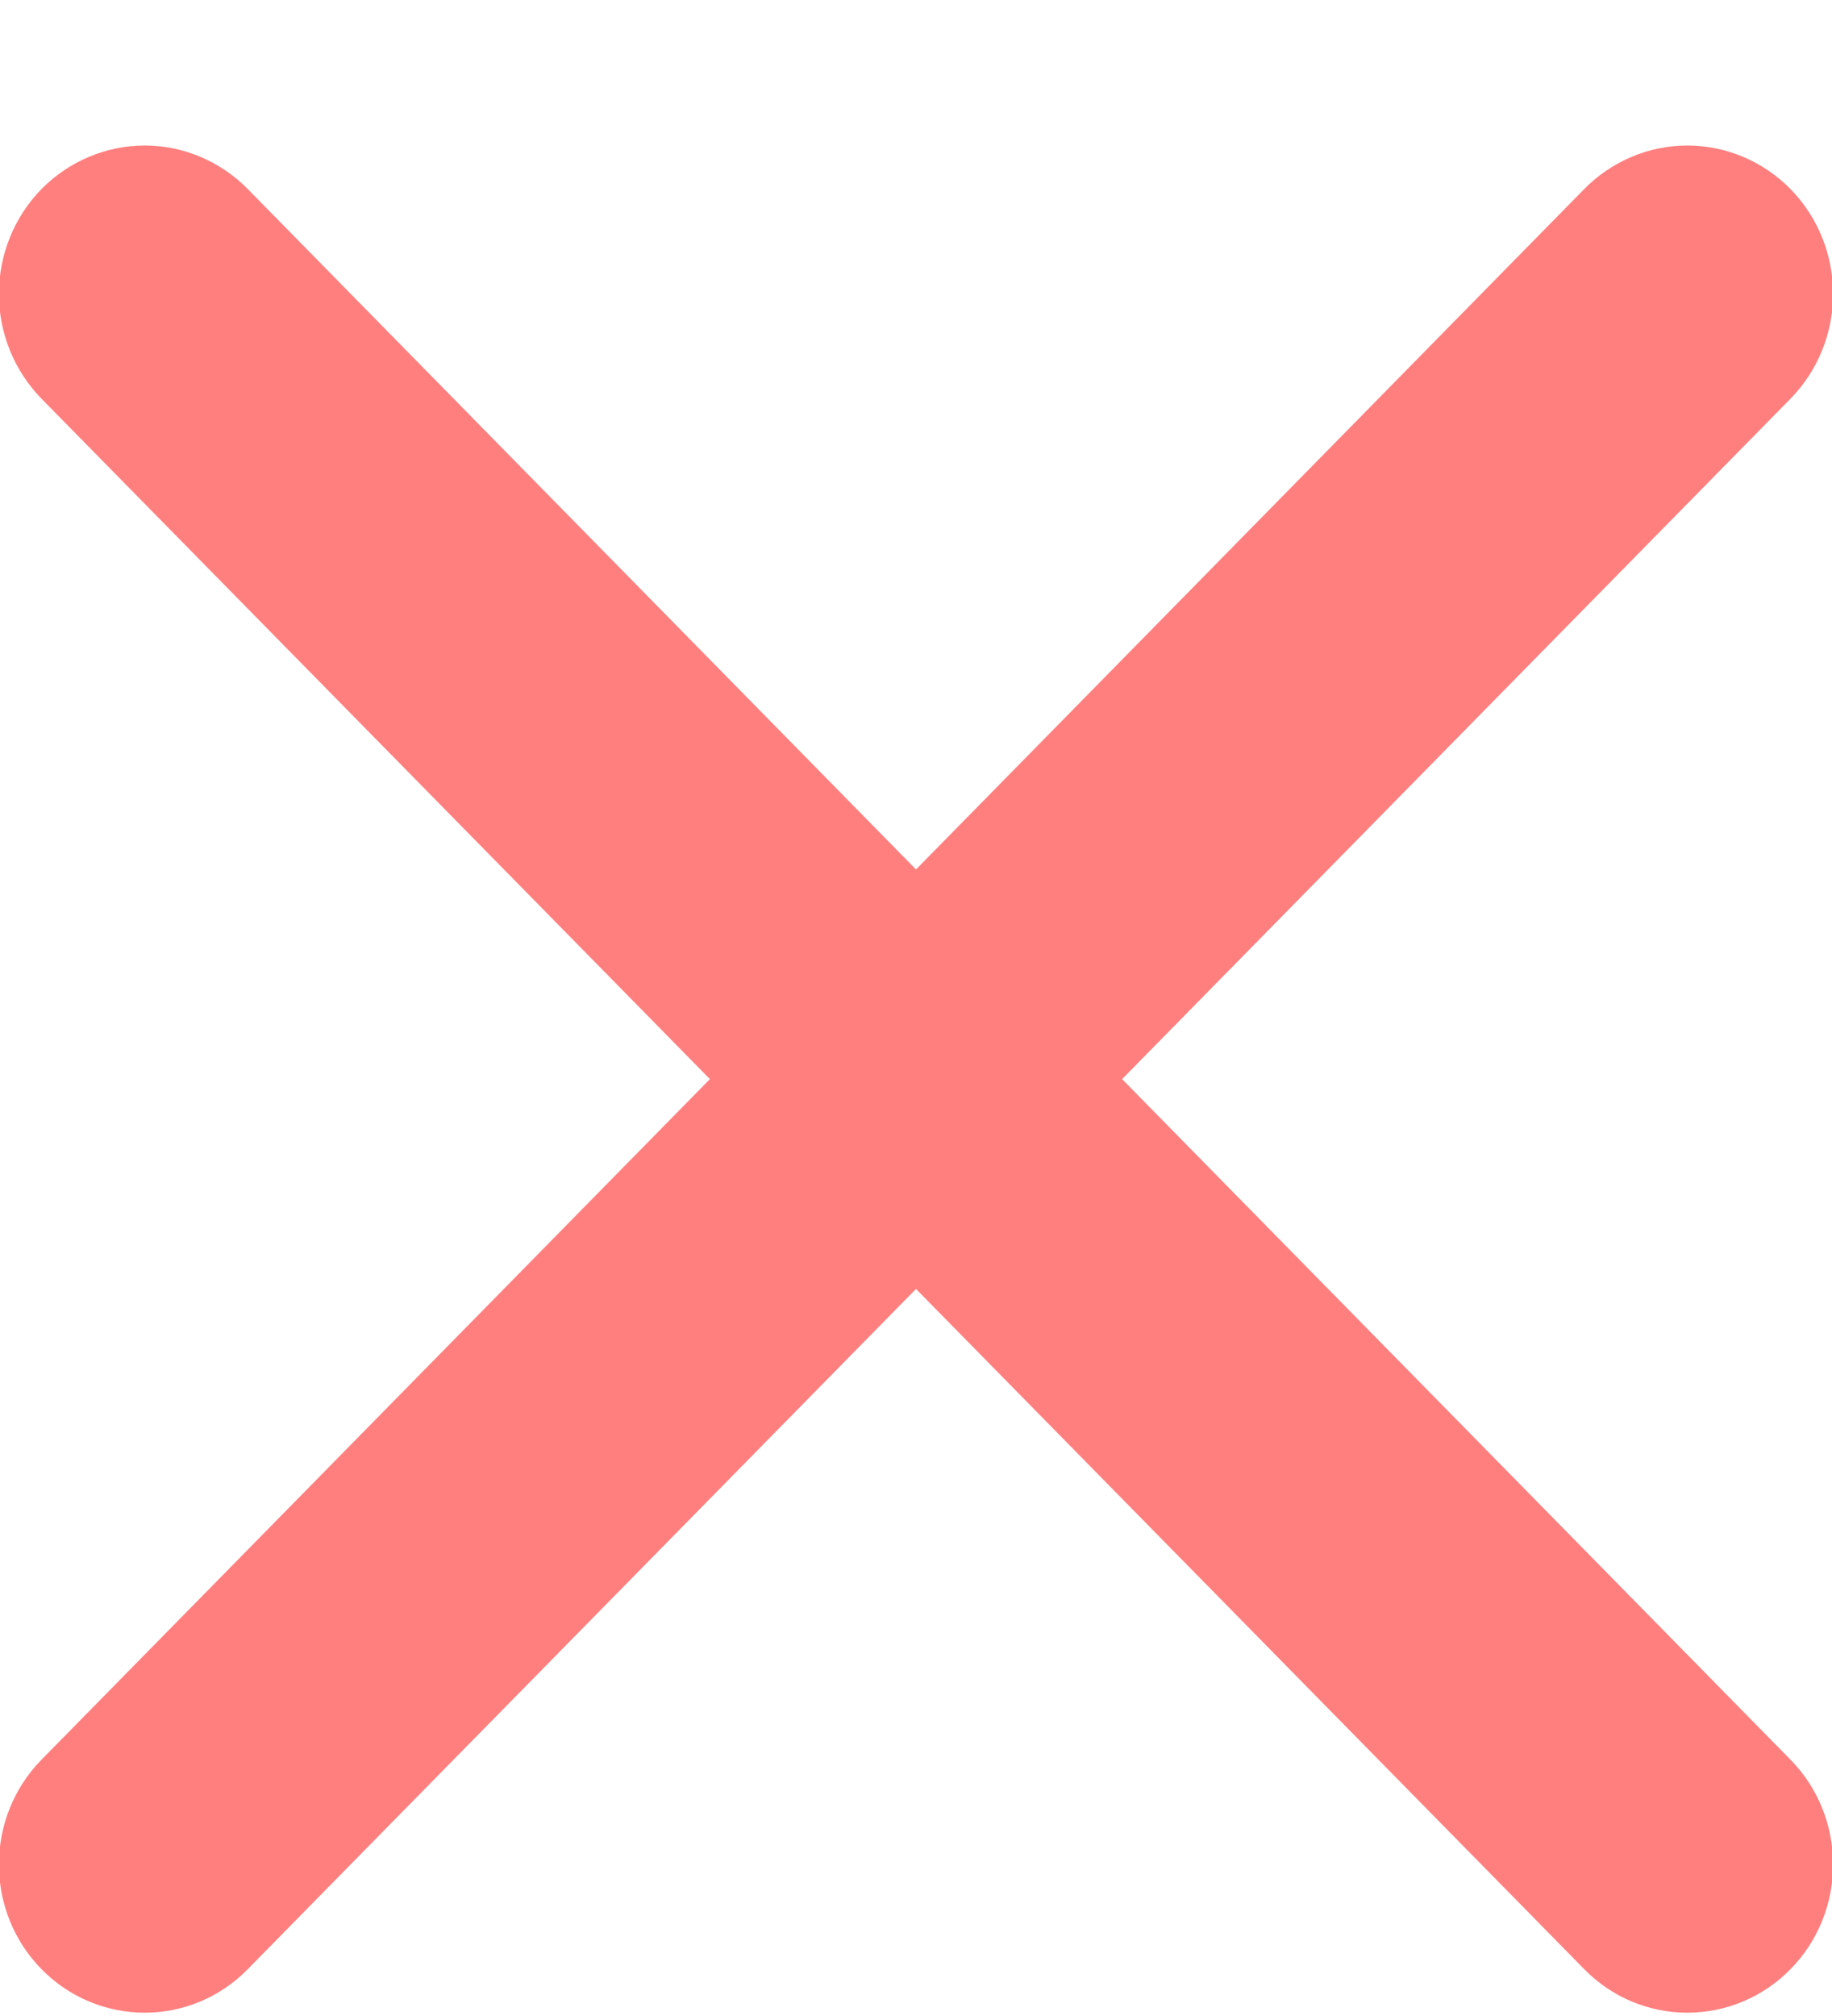 <svg width="10" height="11" viewBox="0 0 10 11" fill="none" xmlns="http://www.w3.org/2000/svg">
<path d="M9.773 1.031C9.624 0.88 9.421 0.794 9.21 0.794C8.999 0.794 8.797 0.88 8.648 1.031L5 4.744L1.352 1.031C1.203 0.88 1.001 0.794 0.79 0.794C0.579 0.794 0.376 0.88 0.227 1.031C0.078 1.183 -0.006 1.389 -0.006 1.604C-0.006 1.818 0.078 2.024 0.227 2.176L3.875 5.888L0.227 9.601C0.078 9.752 -0.006 9.958 -0.006 10.173C-0.006 10.388 0.078 10.594 0.227 10.745C0.376 10.897 0.579 10.982 0.79 10.982C1.001 10.982 1.203 10.897 1.352 10.745L5 7.033L8.648 10.745C8.797 10.897 8.999 10.982 9.21 10.982C9.421 10.982 9.624 10.897 9.773 10.745C9.922 10.594 10.006 10.388 10.006 10.173C10.006 9.958 9.922 9.752 9.773 9.601L6.125 5.888L9.773 2.176C9.922 2.024 10.006 1.818 10.006 1.604C10.006 1.389 9.922 1.183 9.773 1.031Z" fill="#FF7F7F"/>
</svg>
